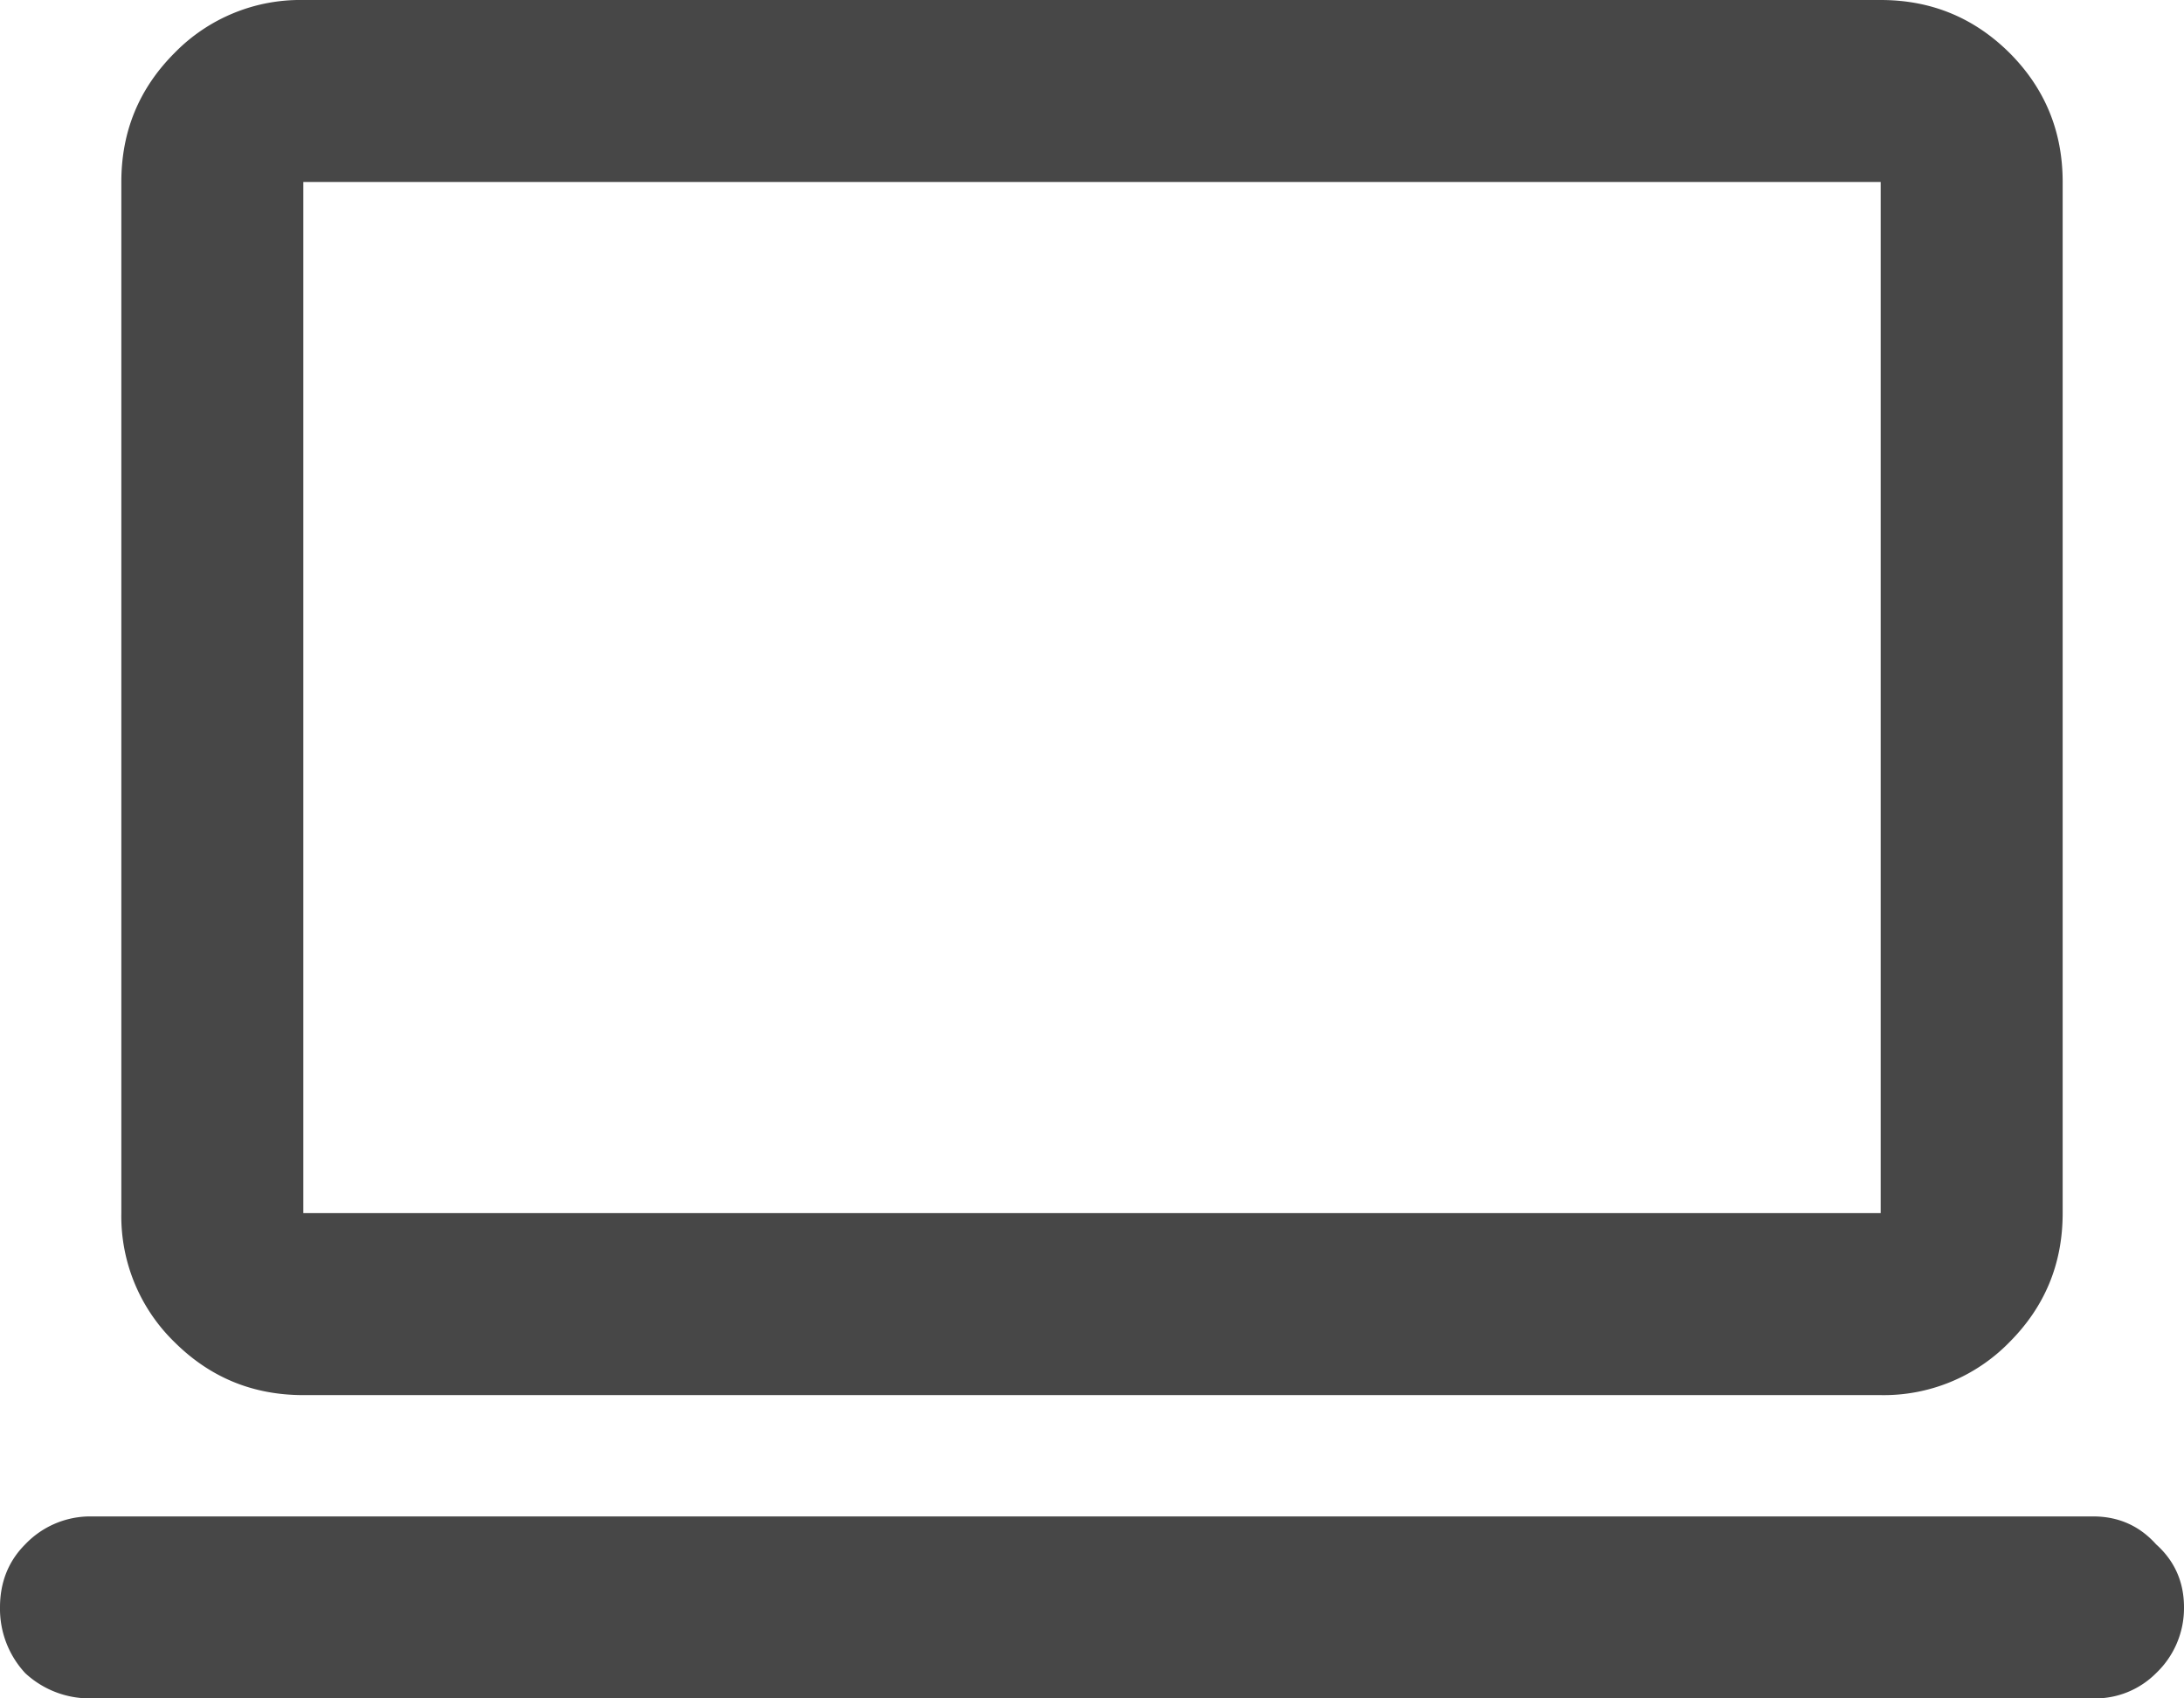 <svg width="18" height="14" viewBox="0 0 18 14" fill="none" xmlns="http://www.w3.org/2000/svg"><path d="M.75 14a.779.779 0 0 1-.542-.208A.779.779 0 0 1 0 13.25c0-.208.07-.382.208-.52a.74.74 0 0 1 .542-.23h16.5c.208 0 .382.076.52.23.154.138.23.312.23.52a.74.74 0 0 1-.23.542.707.707 0 0 1-.52.208H.75Zm1.75-2.5c-.417 0-.77-.146-1.063-.438A1.447 1.447 0 0 1 1 10V1.5c0-.417.146-.77.438-1.063A1.447 1.447 0 0 1 2.5 0h13c.417 0 .77.146 1.063.437.291.292.437.646.437 1.063V10c0 .417-.146.77-.438 1.063a1.446 1.446 0 0 1-1.062.437h-13Zm0-1.5h13V1.5h-13V10Zm0 0V1.5 10Z" fill="#474747"/></svg>